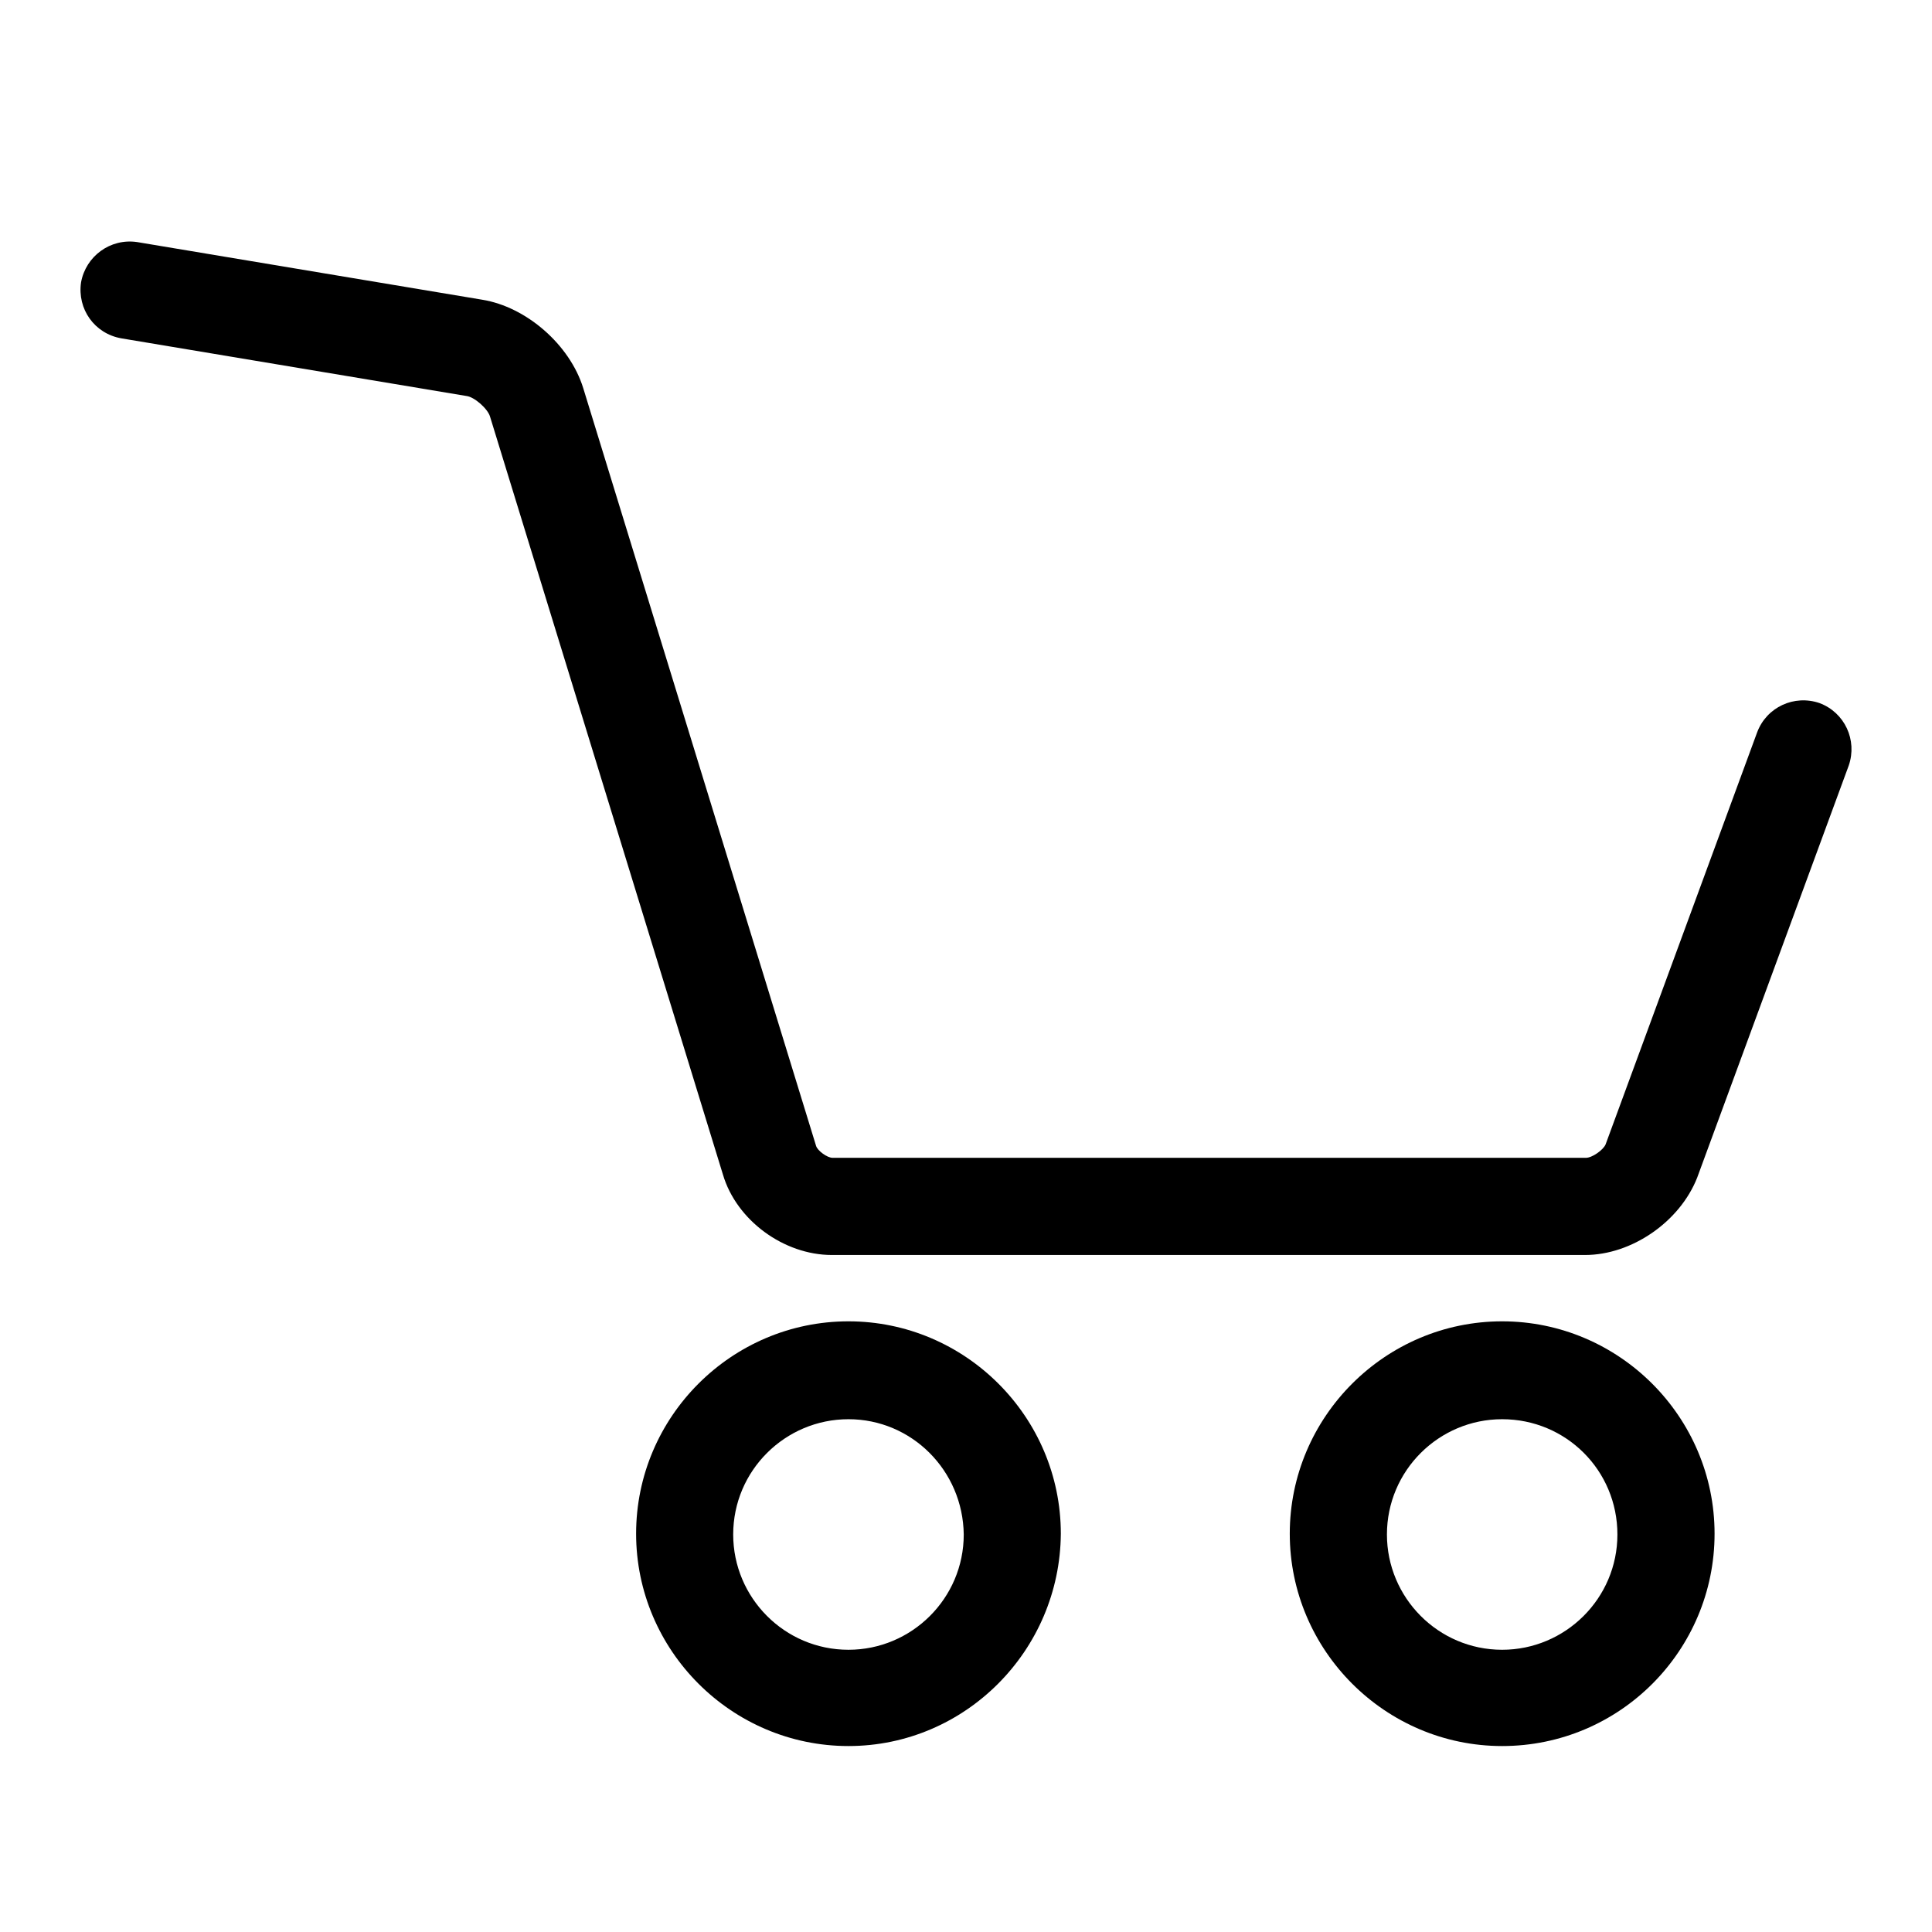 <svg width="24" height="24" viewBox="0 0 24 24" fill="none" xmlns="http://www.w3.org/2000/svg">
<path d="M19.69 15.59H10.334C9.736 15.59 9.147 15.158 8.98 14.589L6.087 5.174C6.058 5.076 5.891 4.929 5.793 4.919L1.507 4.203C1.174 4.144 0.958 3.84 1.007 3.507C1.066 3.183 1.37 2.958 1.703 3.007L5.989 3.723C6.538 3.811 7.078 4.282 7.245 4.821L10.138 14.236C10.157 14.295 10.275 14.383 10.344 14.383H19.7C19.779 14.383 19.916 14.285 19.945 14.217L21.828 9.097C21.946 8.783 22.289 8.626 22.603 8.734C22.917 8.852 23.074 9.195 22.966 9.509L21.083 14.629C20.867 15.178 20.269 15.59 19.69 15.59Z" fill="black"/>
<path d="M10.54 21.69C9.088 21.69 7.902 20.503 7.902 19.052C7.902 17.6 9.088 16.414 10.54 16.414C11.991 16.414 13.178 17.6 13.178 19.052C13.168 20.503 11.991 21.69 10.54 21.69ZM10.54 17.63C9.755 17.63 9.108 18.267 9.108 19.062C9.108 19.846 9.745 20.494 10.54 20.494C11.325 20.494 11.972 19.856 11.972 19.062C11.962 18.267 11.325 17.63 10.54 17.63Z" fill="black"/>
<path d="M18.66 21.69C17.209 21.69 16.022 20.503 16.022 19.052C16.022 17.6 17.209 16.414 18.66 16.414C20.112 16.414 21.299 17.6 21.299 19.052C21.299 20.503 20.122 21.69 18.66 21.69ZM18.66 17.63C17.876 17.63 17.229 18.267 17.229 19.062C17.229 19.846 17.866 20.494 18.66 20.494C19.445 20.494 20.092 19.856 20.092 19.062C20.092 18.267 19.455 17.63 18.66 17.63Z" fill="black"/>
</svg>
